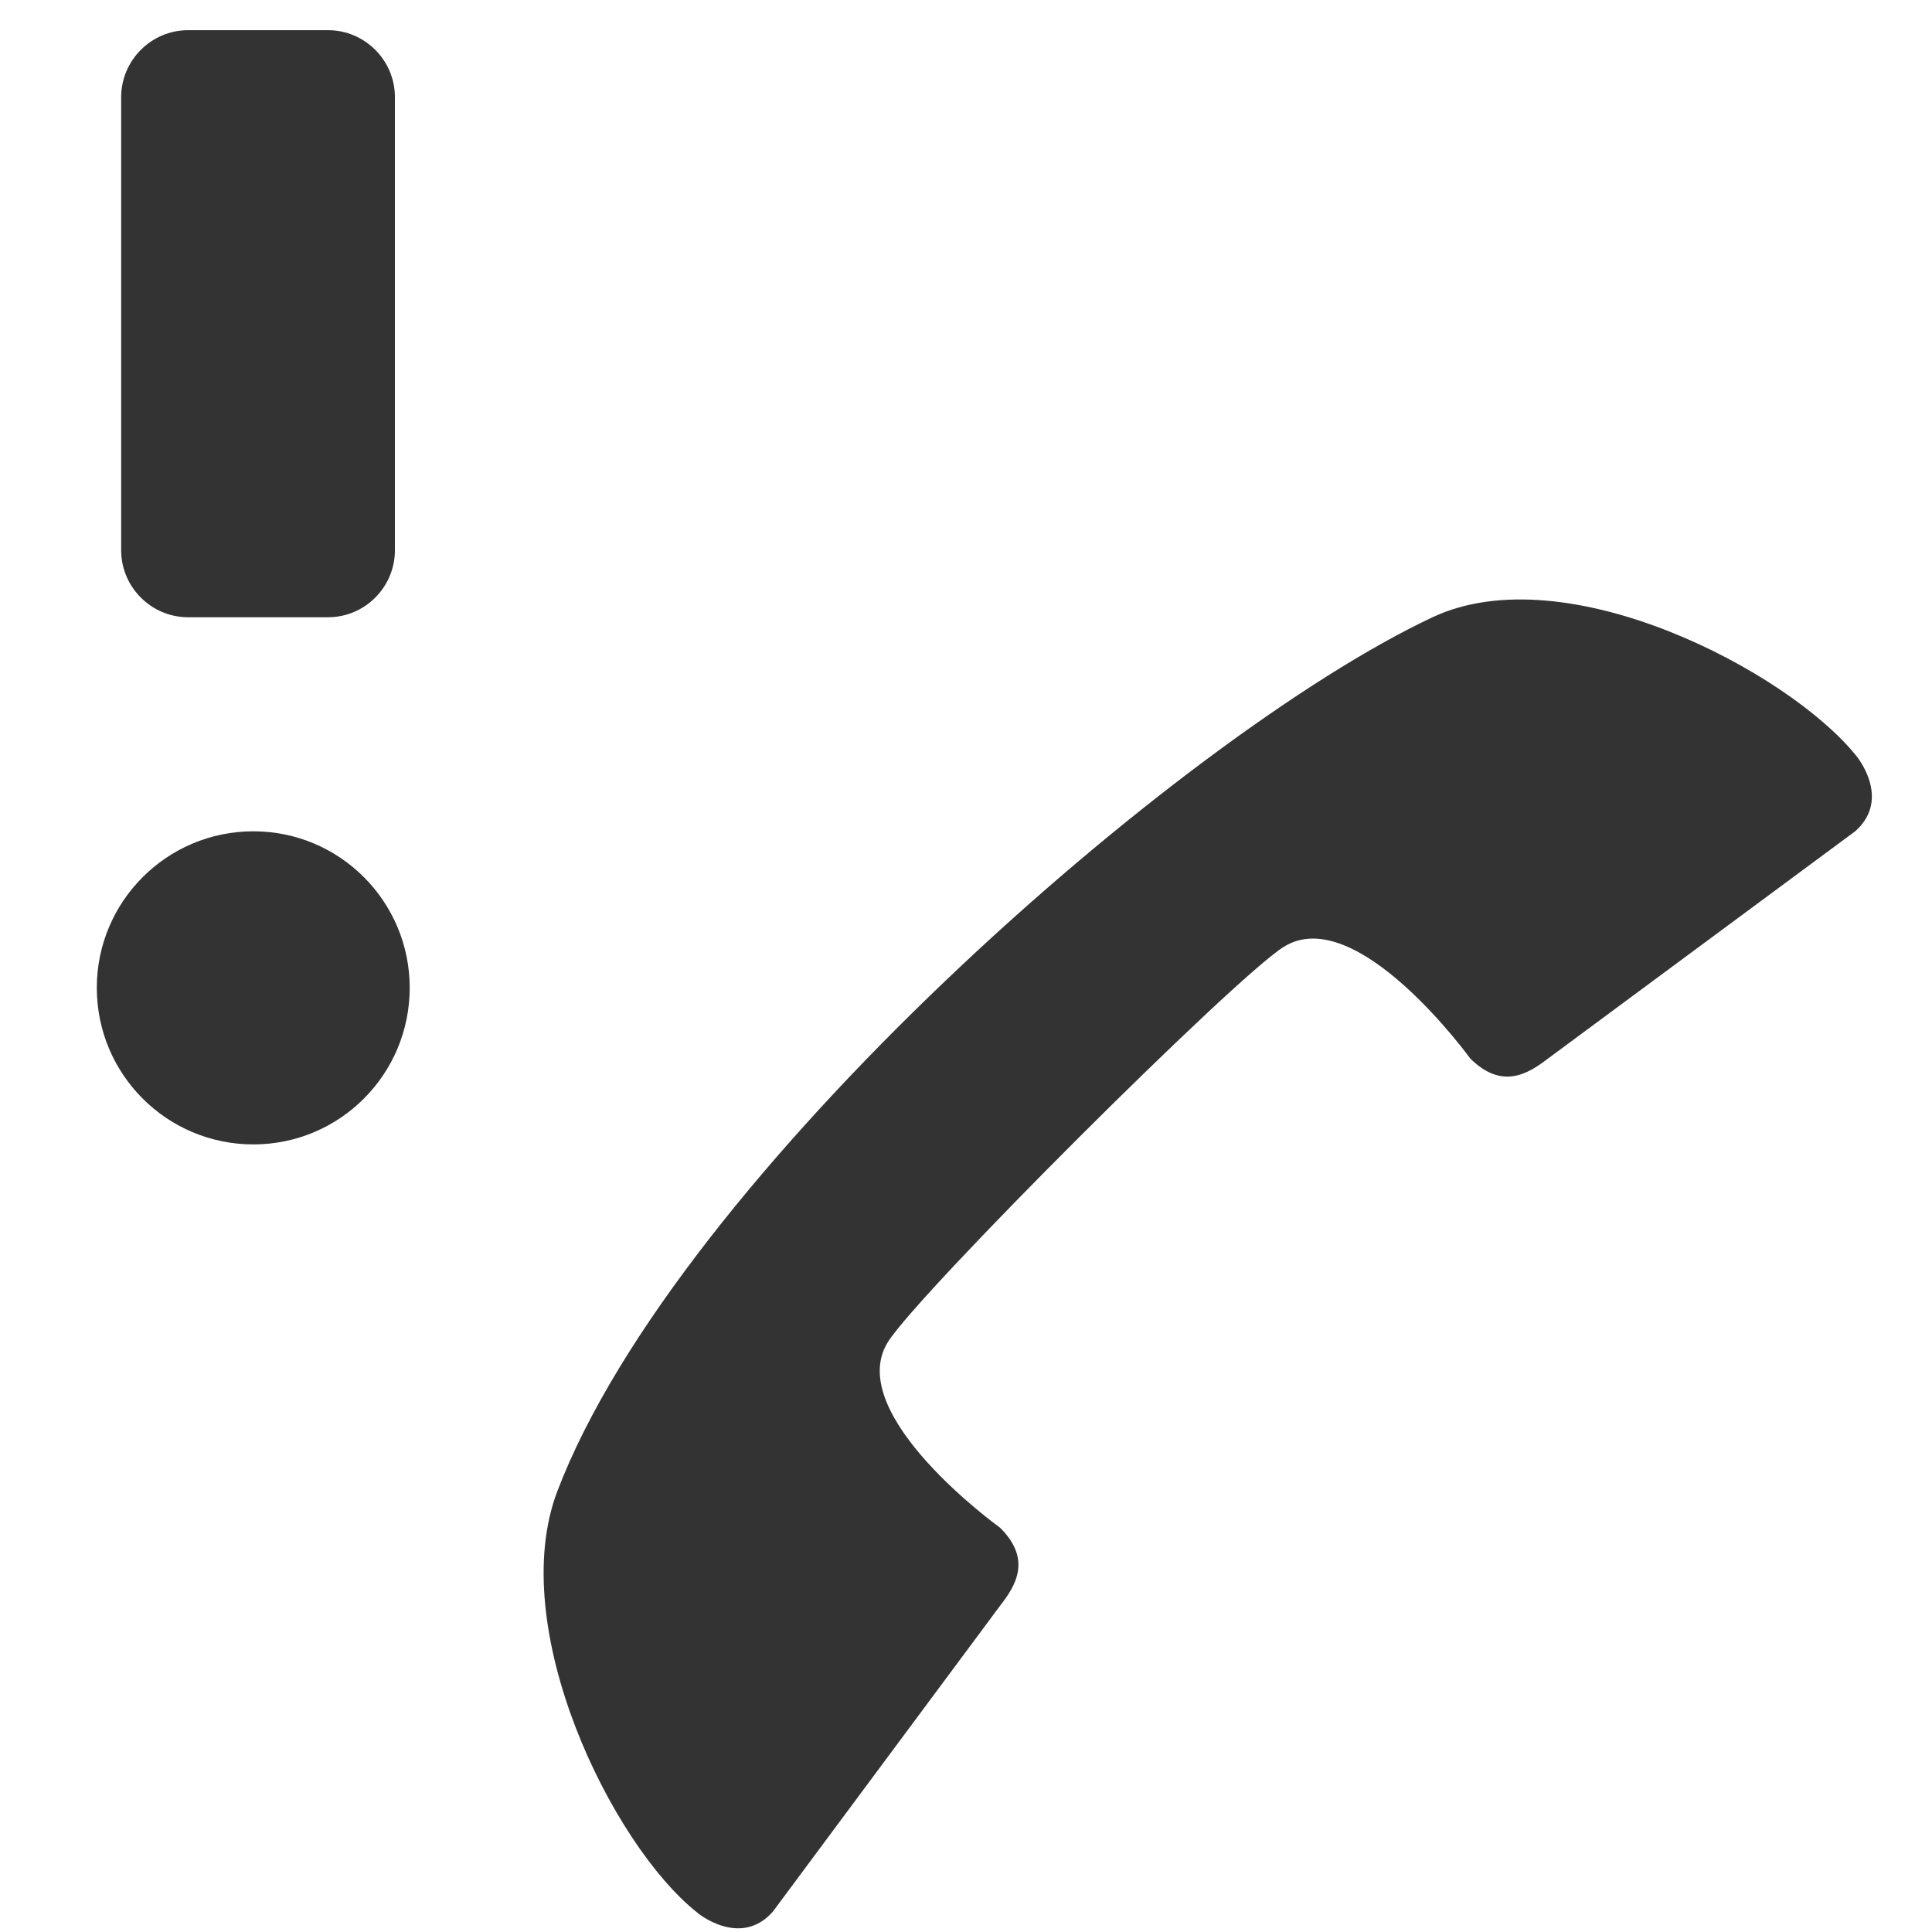 <?xml version="1.0" encoding="iso-8859-1"?>
<!-- Generator: Adobe Illustrator 13.0.2, SVG Export Plug-In . SVG Version: 6.00 Build 14948)  -->
<!DOCTYPE svg PUBLIC "-//W3C//DTD SVG 1.1//EN" "http://www.w3.org/Graphics/SVG/1.1/DTD/svg11.dtd">
<svg version="1.1" xmlns="http://www.w3.org/2000/svg" xmlns:xlink="http://www.w3.org/1999/xlink" x="0px" y="0px" width="64px"
	 height="64px" viewBox="0 0 64 64" style="enable-background:new 0 0 64 64;" xml:space="preserve">
	<g id="icon-m-telephony-call-failed">
		<rect style="fill:none;" width="64" height="64"/>
		<path style="fill:#333333;" d="M47.459,20.445c-8.383,3.938-25.034,18.572-28.993,28.944c-1.733,4.542,1.813,11.726,4.614,13.954
			c-0.002,0.011,1.441,1.209,2.521-0.017l7.55-10.164c0.514-0.659,1.018-1.522-0.021-2.553c0,0-5.225-3.759-3.712-6.161
			c1.056-1.662,11.439-12.029,13.103-13.08c2.41-1.515,6.182,3.695,6.182,3.695c1.041,1.035,1.9,0.522,2.559,0.016l10.195-7.543
			c1.229-1.09,0.021-2.523,0.014-2.523C59.225,22.24,51.881,18.373,47.459,20.445z"/>
		<path style="fill:#333333;" d="M6.229,20.447h4.638c1.22,0,2.215-0.998,2.215-2.219V3.217C13.082,1.998,12.087,1,10.867,1H6.229
			C5.012,1,4.014,1.998,4.014,3.217v15.012C4.014,19.449,5.012,20.447,6.229,20.447z"/>
		<path style="fill:#333333;" d="M8.393,27.538c-2.866,0-5.186,2.324-5.186,5.184c0,2.867,2.32,5.188,5.186,5.188
			c2.862,0,5.179-2.321,5.179-5.188C13.572,29.862,11.255,27.538,8.393,27.538z"/>
	</g>
</svg>
